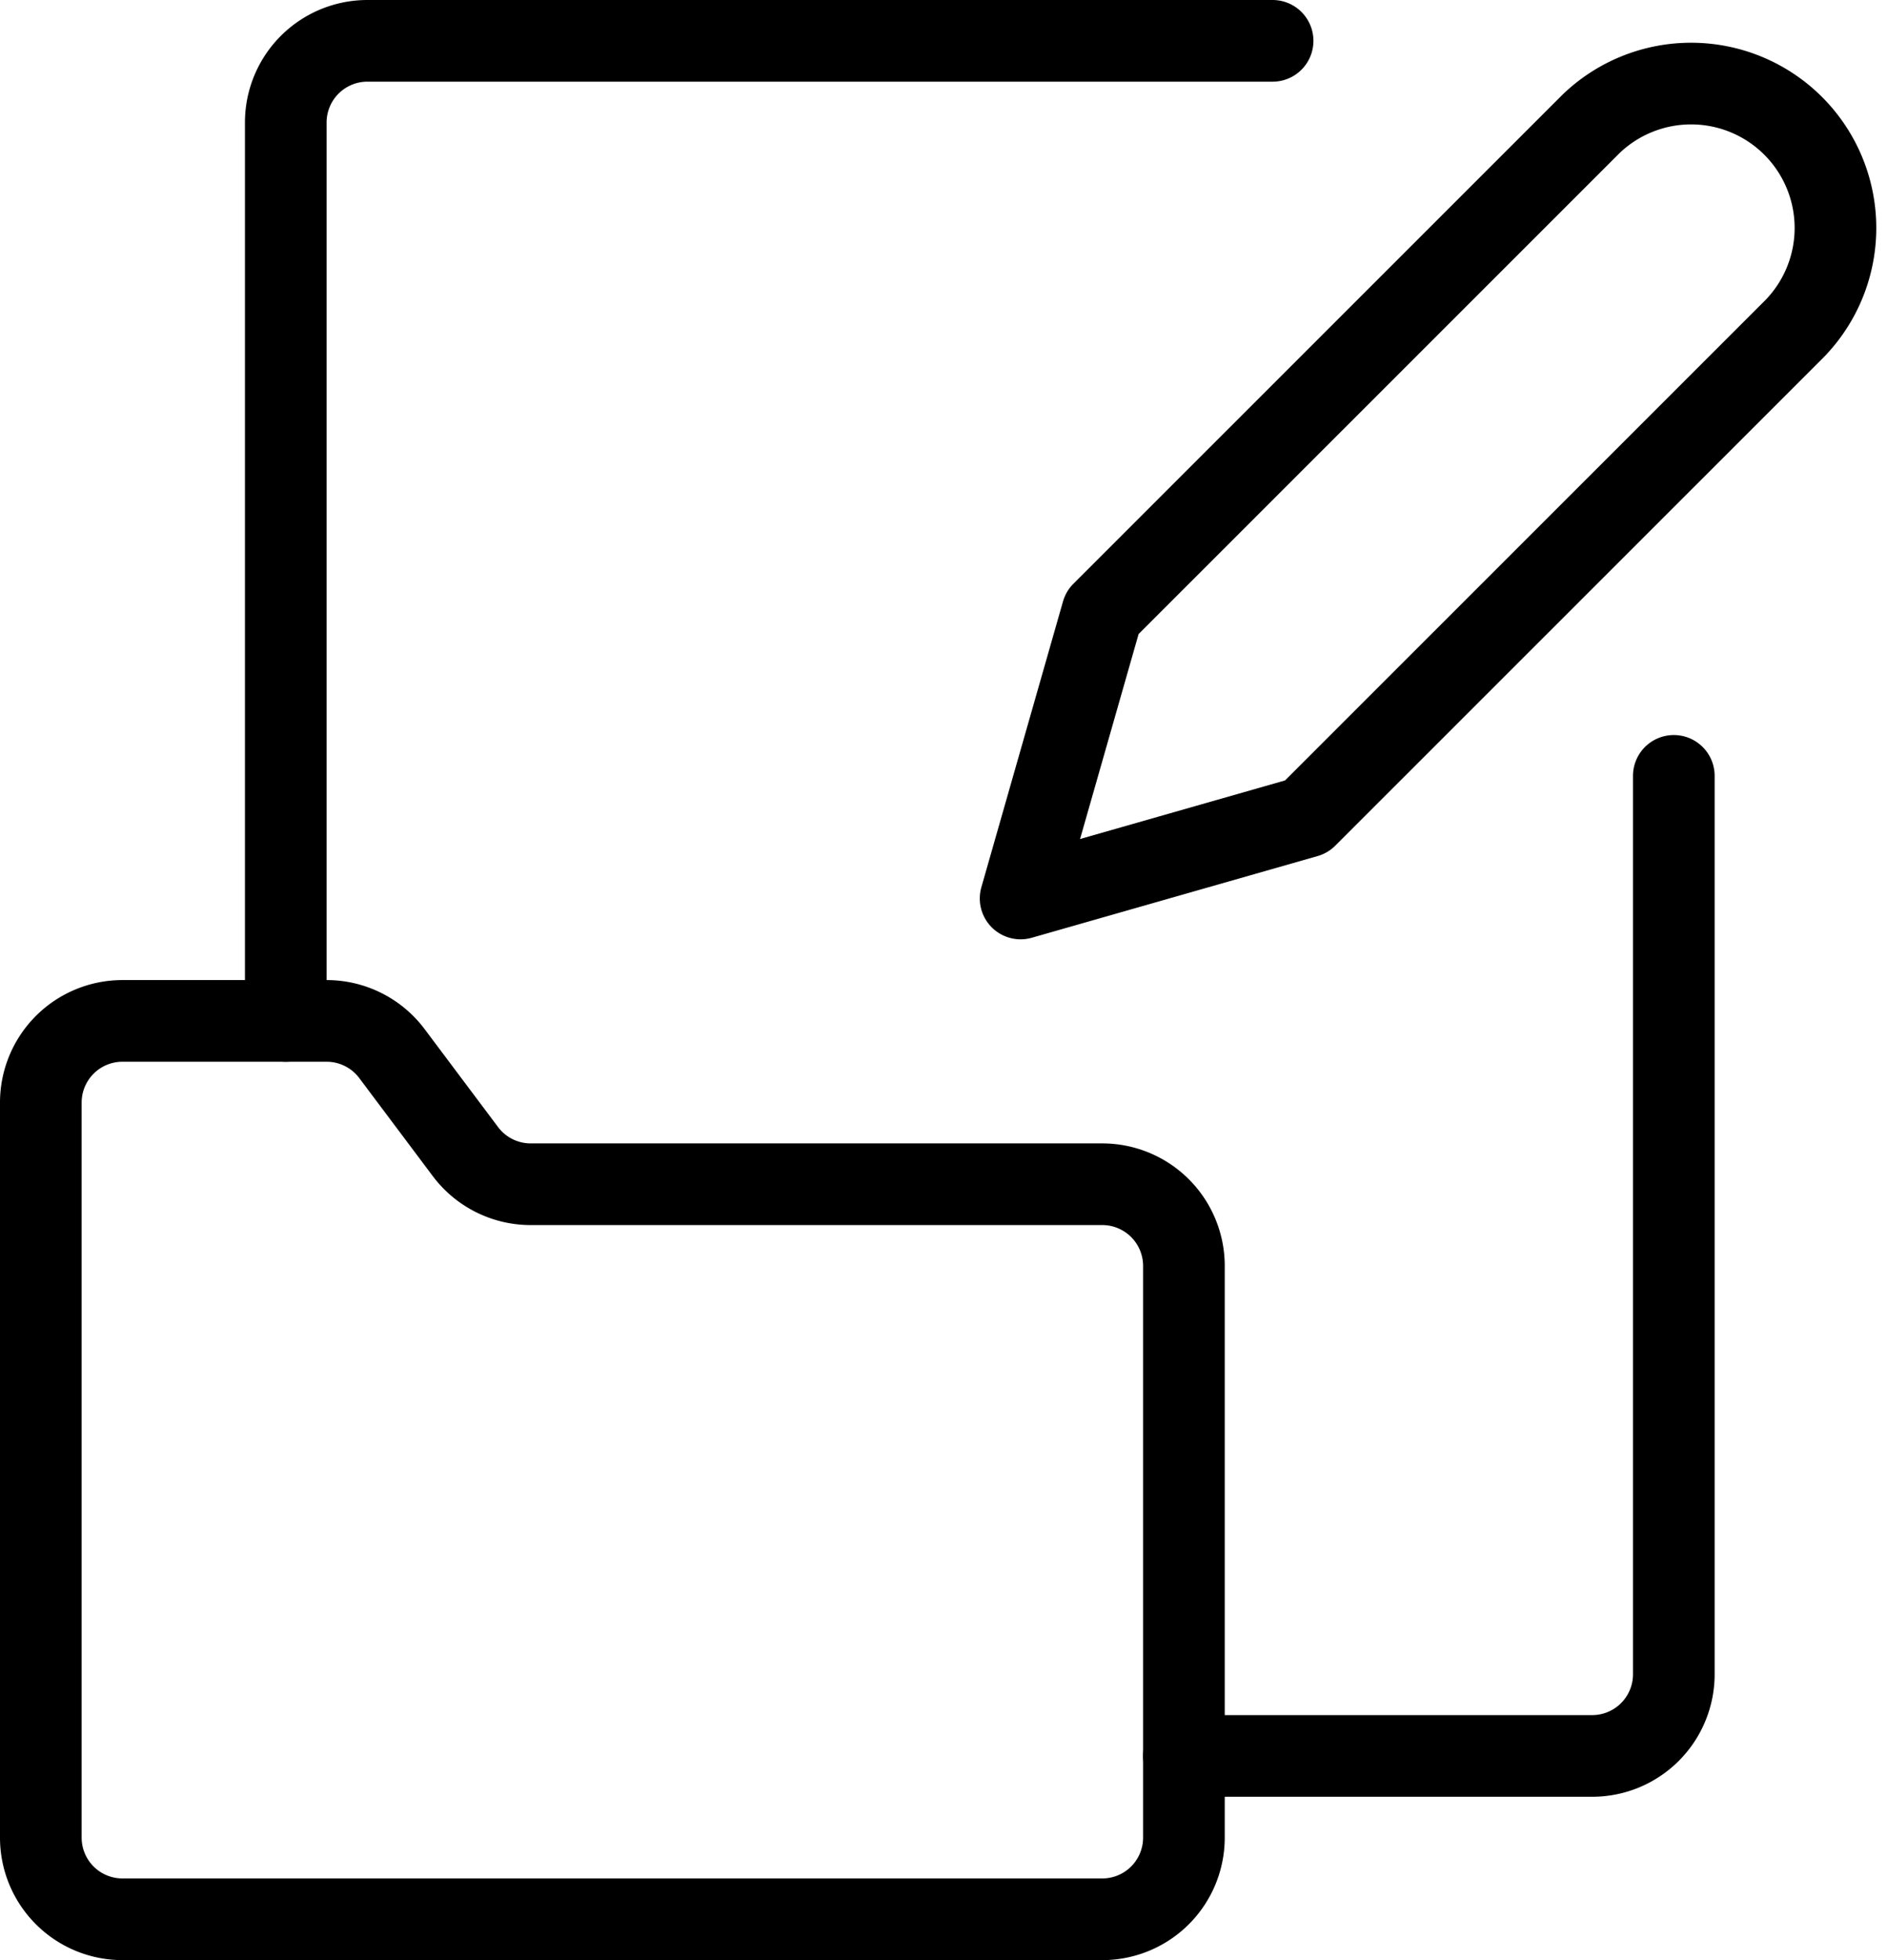 <svg xmlns="http://www.w3.org/2000/svg" viewBox="0 0 23.111 24">
    <g transform="translate(-4742.5 9509.5)">
        <path d="M6,0V11a1,1,0,0,1-1,1H0" transform="translate(4757 -9500)" fill="none" stroke="currentColor" stroke-linecap="round" stroke-linejoin="round" stroke-miterlimit="10" stroke-width="1"/>
        <path d="M0,12V1A1,1,0,0,1,1,0H12.086" transform="translate(4746 -9509)" fill="none" stroke="currentColor" stroke-linecap="round" stroke-linejoin="round" stroke-miterlimit="10" stroke-width="1"/>
        <path d="M13,2H6a1,1,0,0,1-.8-.4L4.3.4A1,1,0,0,0,3.5,0H1A1,1,0,0,0,0,1v9a1,1,0,0,0,1,1H13a1,1,0,0,0,1-1V3A1,1,0,0,0,13,2Z" transform="translate(4743 -9497)" fill="none" stroke="currentColor" stroke-linecap="round" stroke-linejoin="round" stroke-miterlimit="10" stroke-width="1"/>
        <path d="M3.5,8.98,0,9.98l1-3.5L6.982.5A1.768,1.768,0,0,1,9.482,3Z" transform="translate(4755 -9508.479)" fill="none" stroke="currentColor" stroke-linecap="round" stroke-linejoin="round" stroke-miterlimit="10" stroke-width="1"/>
    </g>
</svg>
